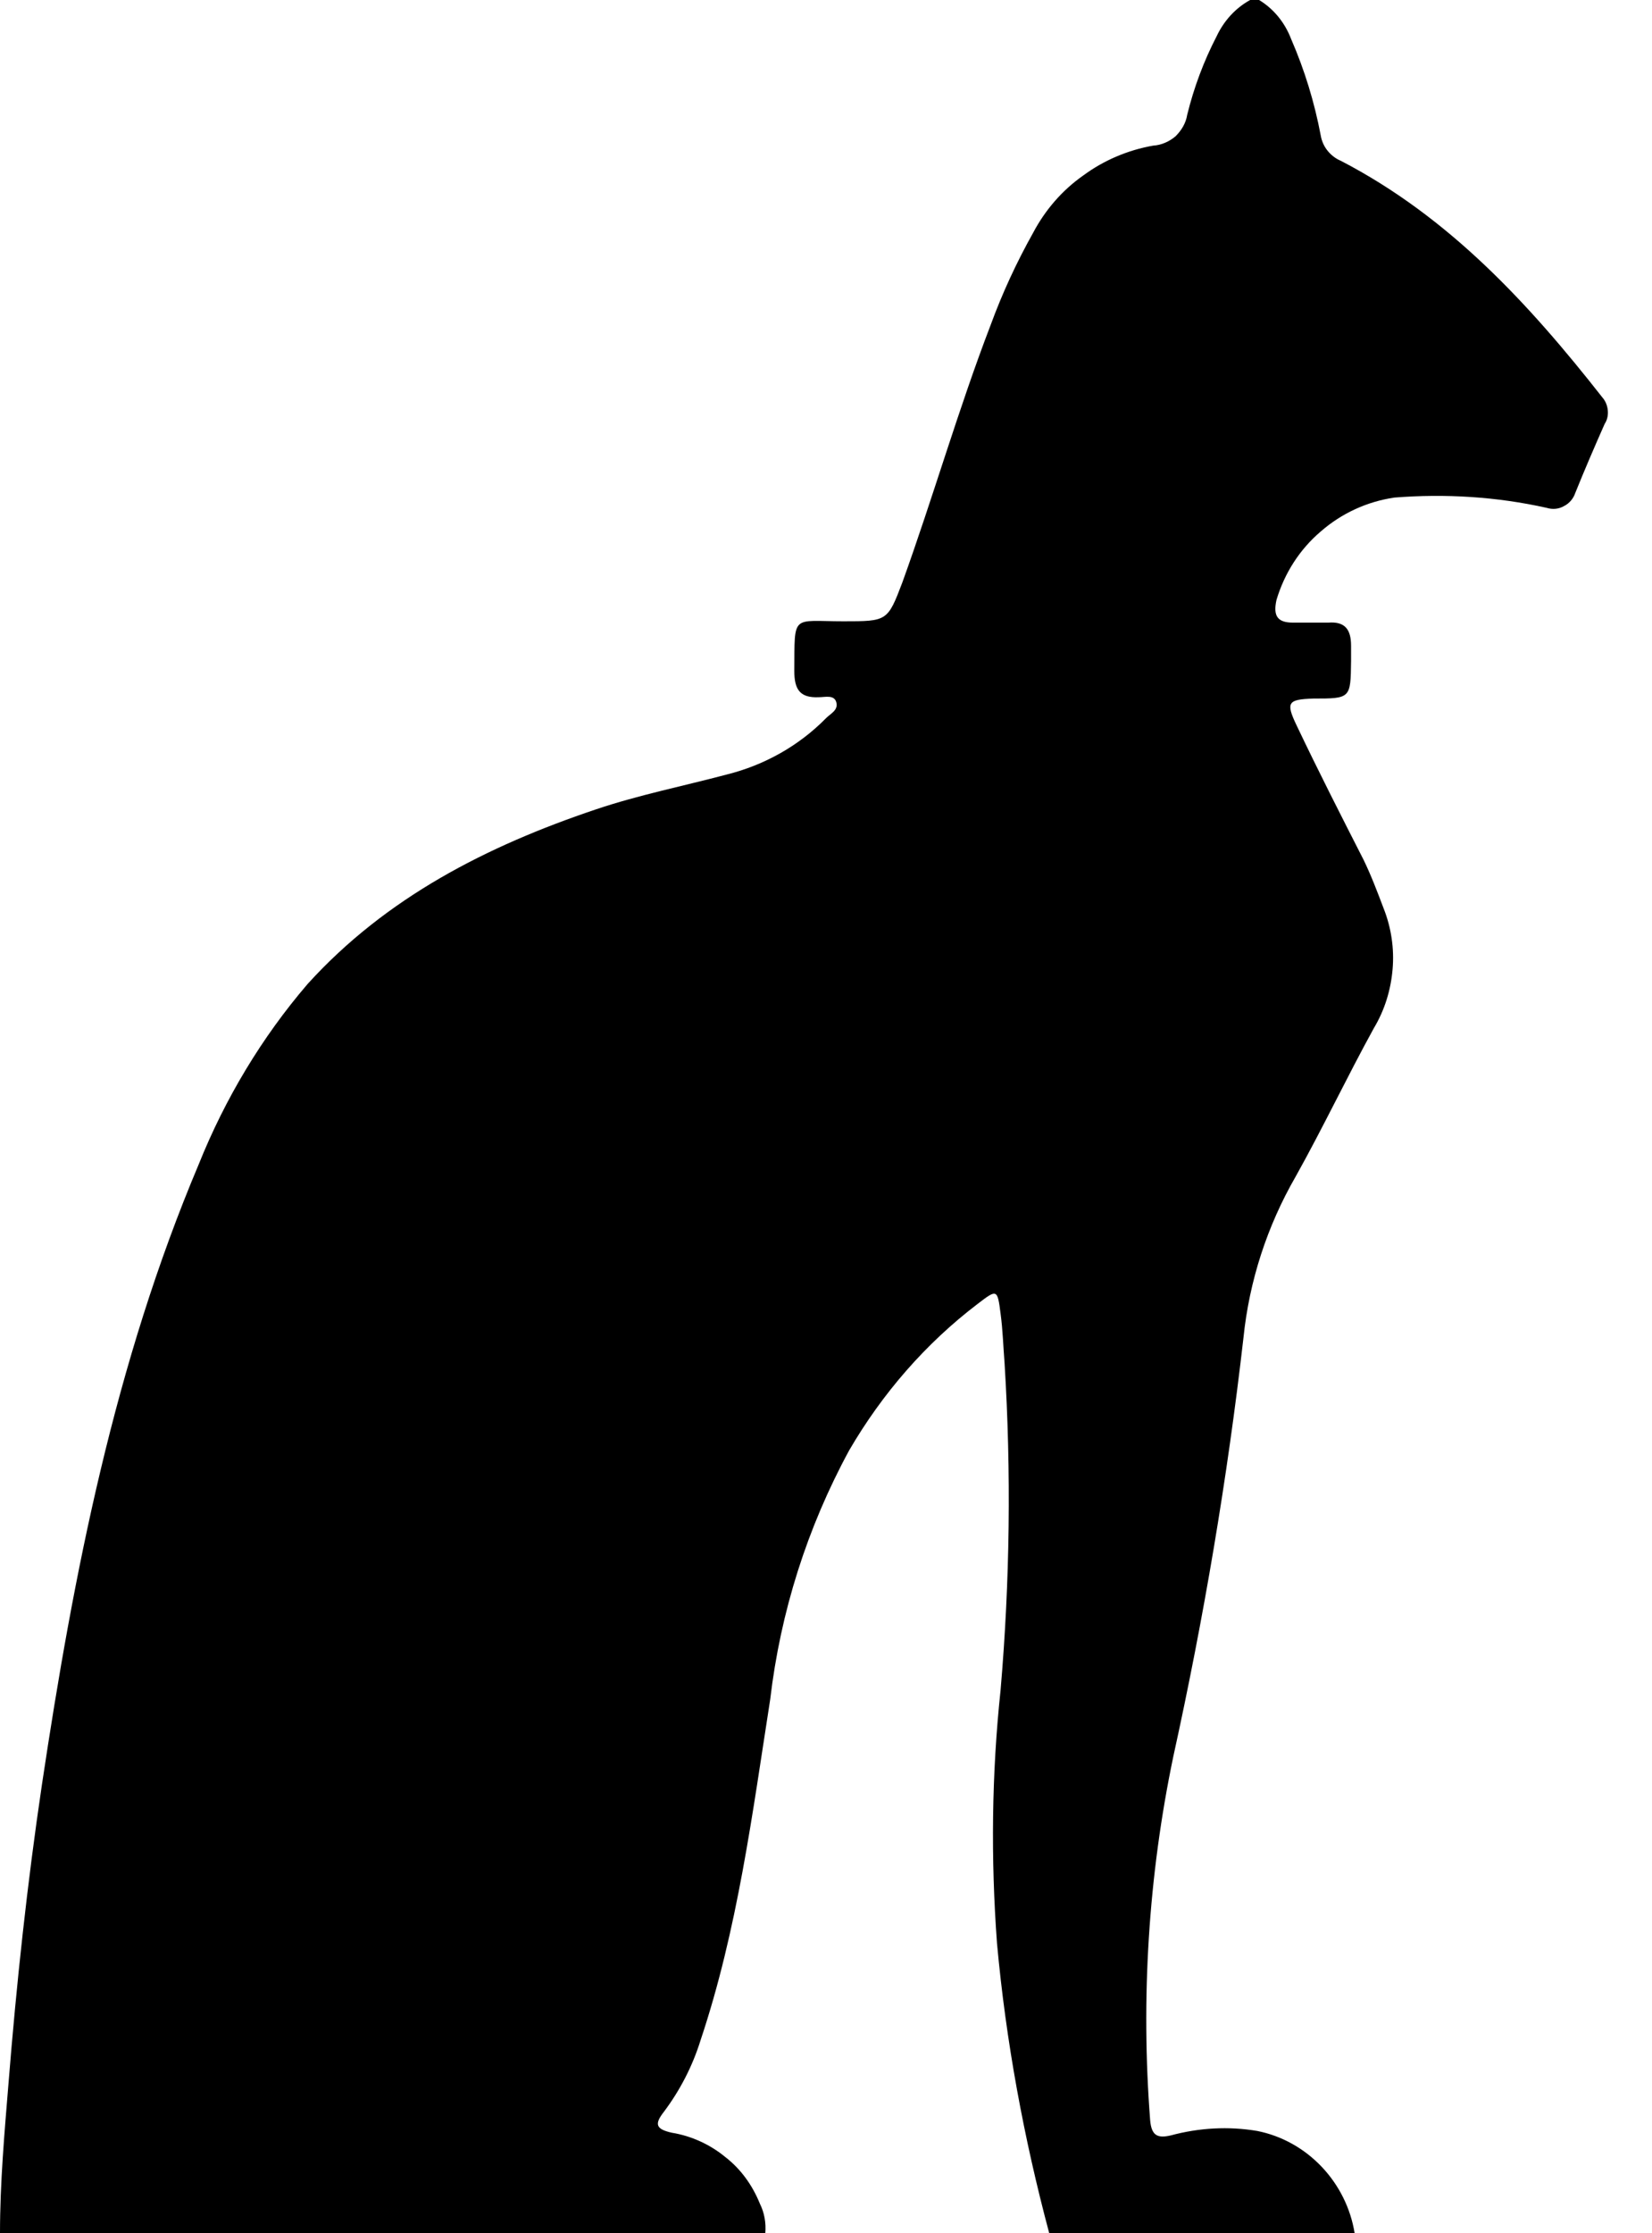 <svg width="37" height="50" viewBox="0 0 37 50" fill="none" xmlns="http://www.w3.org/2000/svg" xmlns:xlink="http://www.w3.org/1999/xlink">
	<desc>
			Created with Pixso.
	</desc>
	<defs/>
	<path id="Vector" d="M28.2 0L28 0C27.67 0.18 27.41 0.47 27.25 0.81C26.96 1.37 26.74 1.96 26.59 2.57C26.56 2.76 26.46 2.92 26.33 3.05C26.19 3.17 26.01 3.25 25.83 3.26C25.26 3.36 24.72 3.59 24.26 3.93C23.79 4.26 23.41 4.7 23.14 5.21C22.77 5.87 22.45 6.56 22.19 7.27C21.46 9.17 20.9 11.13 20.21 13.04C19.88 13.91 19.87 13.91 18.89 13.91C17.72 13.91 17.8 13.73 17.79 15.02C17.79 15.43 17.91 15.63 18.34 15.61C18.48 15.61 18.68 15.55 18.73 15.72C18.78 15.9 18.61 15.97 18.5 16.08C17.89 16.7 17.12 17.13 16.28 17.34C15.3 17.6 14.3 17.8 13.35 18.12C10.91 18.94 8.65 20.09 6.89 22.03C5.86 23.23 5.04 24.6 4.45 26.07C2.57 30.52 1.65 35.21 0.94 39.95C0.61 42.17 0.37 44.4 0.19 46.65C0.1 47.75 0 48.87 0 50L17.14 50C17.16 49.77 17.12 49.54 17.02 49.34C16.85 48.92 16.59 48.56 16.24 48.29C15.9 48.01 15.48 47.82 15.05 47.75C14.69 47.67 14.65 47.56 14.87 47.28C15.23 46.8 15.51 46.26 15.69 45.68C16.52 43.2 16.85 40.61 17.25 38.05C17.48 36.09 18.08 34.2 19.02 32.47C19.76 31.2 20.73 30.08 21.9 29.19C22.33 28.86 22.34 28.86 22.41 29.41C22.46 29.78 22.47 30.15 22.5 30.53C22.65 32.96 22.62 35.4 22.41 37.84C22.21 39.72 22.19 41.62 22.33 43.51C22.53 45.7 22.93 47.87 23.5 50L30.34 50C30.25 49.44 29.99 48.92 29.6 48.51C29.21 48.1 28.71 47.82 28.16 47.71C27.51 47.6 26.85 47.64 26.22 47.81C25.92 47.88 25.79 47.81 25.76 47.47C25.55 44.75 25.72 42 26.28 39.32C26.96 36.23 27.49 33.1 27.85 29.95C27.98 28.68 28.38 27.45 29.02 26.34C29.63 25.25 30.17 24.11 30.77 23.02C31.01 22.62 31.15 22.17 31.19 21.7C31.23 21.24 31.16 20.77 30.99 20.34C30.85 19.97 30.71 19.6 30.54 19.25C30.03 18.25 29.52 17.25 29.04 16.24C28.79 15.72 28.85 15.66 29.41 15.64C30.25 15.64 30.25 15.64 30.26 14.8C30.26 14.69 30.26 14.57 30.26 14.46C30.26 14.1 30.13 13.91 29.75 13.94C29.49 13.94 29.23 13.94 28.96 13.94C28.61 13.94 28.51 13.79 28.59 13.43C28.77 12.83 29.11 12.3 29.58 11.9C30.05 11.49 30.62 11.23 31.23 11.14C32.37 11.05 33.52 11.12 34.64 11.37C34.77 11.41 34.91 11.4 35.03 11.33C35.15 11.27 35.24 11.16 35.28 11.04C35.49 10.52 35.71 10.01 35.94 9.49C36 9.4 36.02 9.29 36.01 9.19C36 9.08 35.96 8.98 35.89 8.9C34.25 6.81 32.46 4.86 30.03 3.6C29.91 3.55 29.81 3.47 29.73 3.37C29.65 3.27 29.6 3.15 29.58 3.03C29.44 2.29 29.22 1.57 28.92 0.88C28.78 0.51 28.53 0.2 28.2 0L28.2 0Z" fill="#000000" fill-opacity="1" fill-rule="nonzero"/>
</svg>

